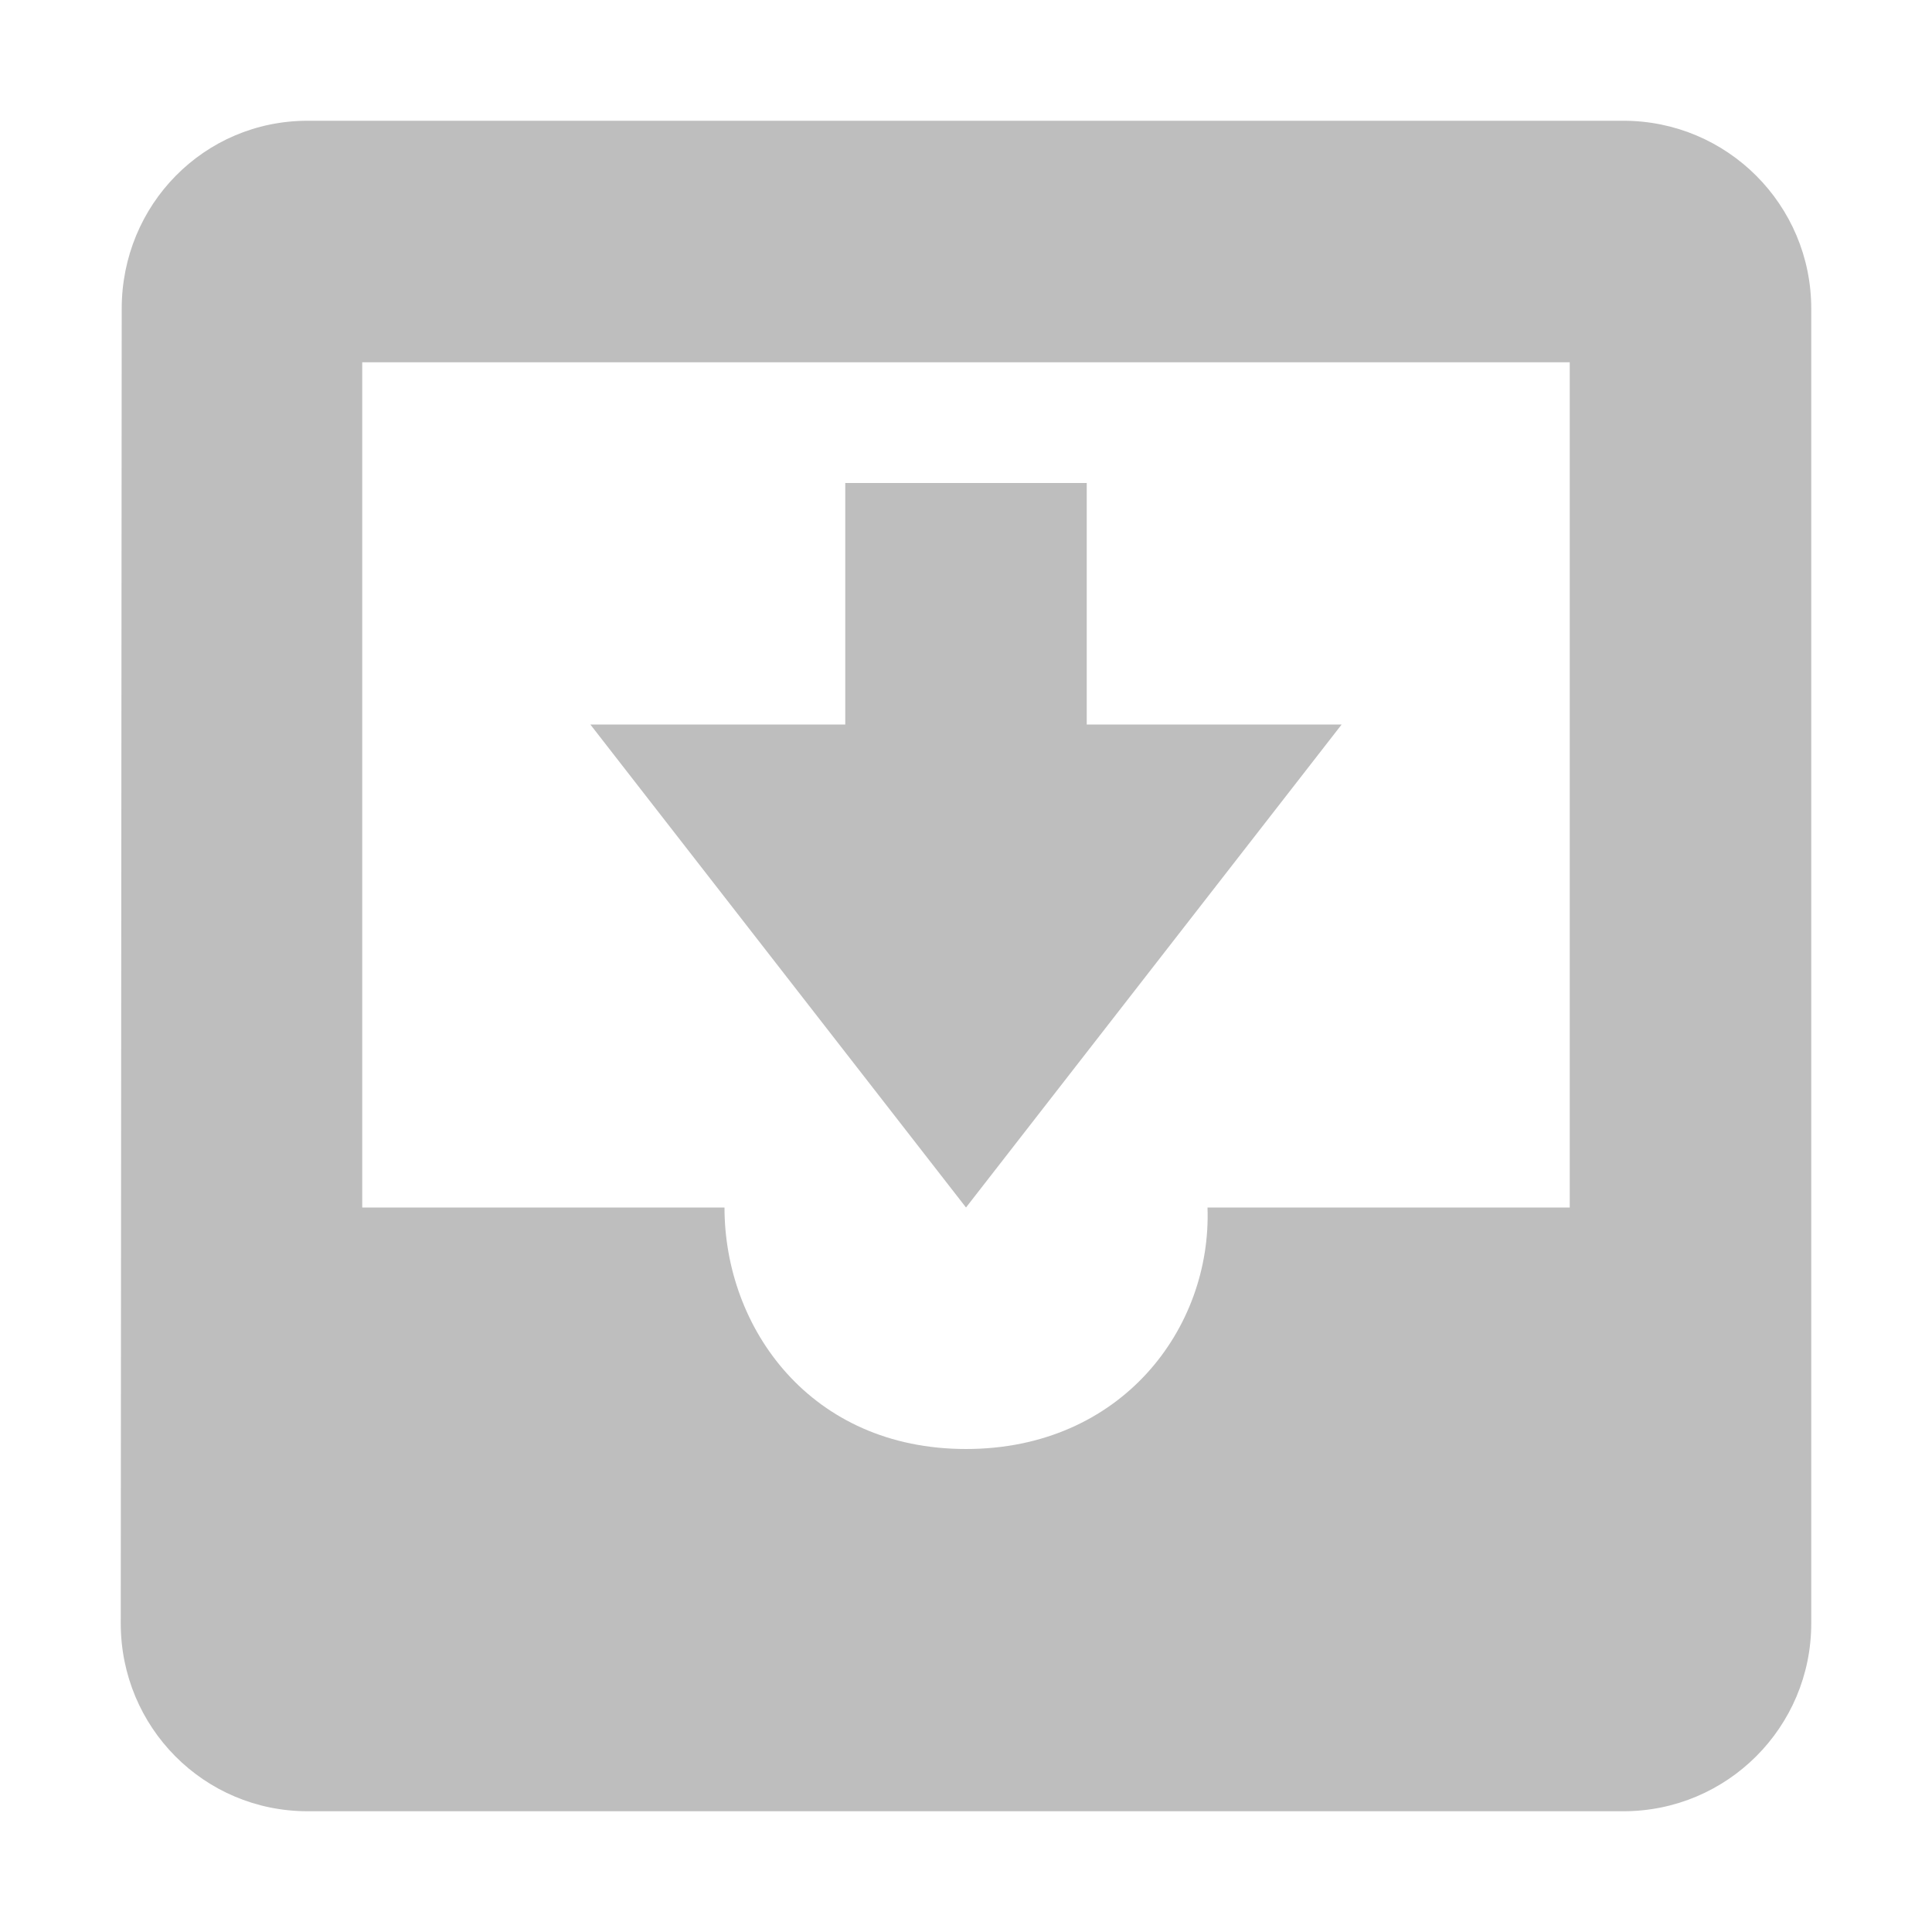 <?xml version="1.0" encoding="UTF-8" standalone="no"?>
<svg
   xmlns:dc="http://purl.org/dc/elements/1.1/"
   xmlns:cc="http://creativecommons.org/ns#"
   xmlns:rdf="http://www.w3.org/1999/02/22-rdf-syntax-ns#"
   xmlns:svg="http://www.w3.org/2000/svg"
   xmlns="http://www.w3.org/2000/svg"
   xmlns:sodipodi="http://sodipodi.sourceforge.net/DTD/sodipodi-0.dtd"
   xmlns:inkscape="http://www.inkscape.org/namespaces/inkscape"
   width="16"
   height="16"
   viewBox="0 0 16 16"
   id="svg2"
   version="1.1"
   inkscape:version="0.91 r13725"
   sodipodi:docname="inbox-symbolic.svg">
  <defs
     id="defs10" />
  <sodipodi:namedview
     pagecolor="#ffffff"
     bordercolor="#666666"
     borderopacity="1"
     objecttolerance="10"
     gridtolerance="10"
     guidetolerance="10"
     inkscape:pageopacity="0"
     inkscape:pageshadow="2"
     inkscape:window-width="959"
     inkscape:window-height="1000"
     id="namedview8"
     showgrid="true"
     inkscape:zoom="27.812868"
     inkscape:cx="6.0178307"
     inkscape:cy="9.0934149"
     inkscape:window-x="959"
     inkscape:window-y="0"
     inkscape:window-maximized="0"
     inkscape:current-layer="svg2">
    <inkscape:grid
       type="xygrid"
       id="grid3333" />
  </sodipodi:namedview>
  <path
     d="M 13.444,1 2.548,1 c -0.859,0 -1.54,0.696 -1.54,1.556 L 1,13.444 C 1,14.304 1.688,15 2.548,15 L 13.444,15 C 14.304,15 15,14.304 15,13.444 L 15,2.556 C 15,1.696 14.304,1 13.444,1 Z M 13,10 10,10 c 0.036,1 -0.713,2 -2,2 -1.287,0 -2,-1 -2,-2 l -3,1.67e-4 -1.109e-4,-7 10,0 z M 11.111,6 9,6 9,4 7,4 7,6 4.889,6 8,10 Z"
     id="path4"
     inkscape:connector-curvature="0"
     style="fill:#bebebe;fill-opacity:1"
     sodipodi:nodetypes="ssccsssssccsccccccccccccc" />
</svg>
